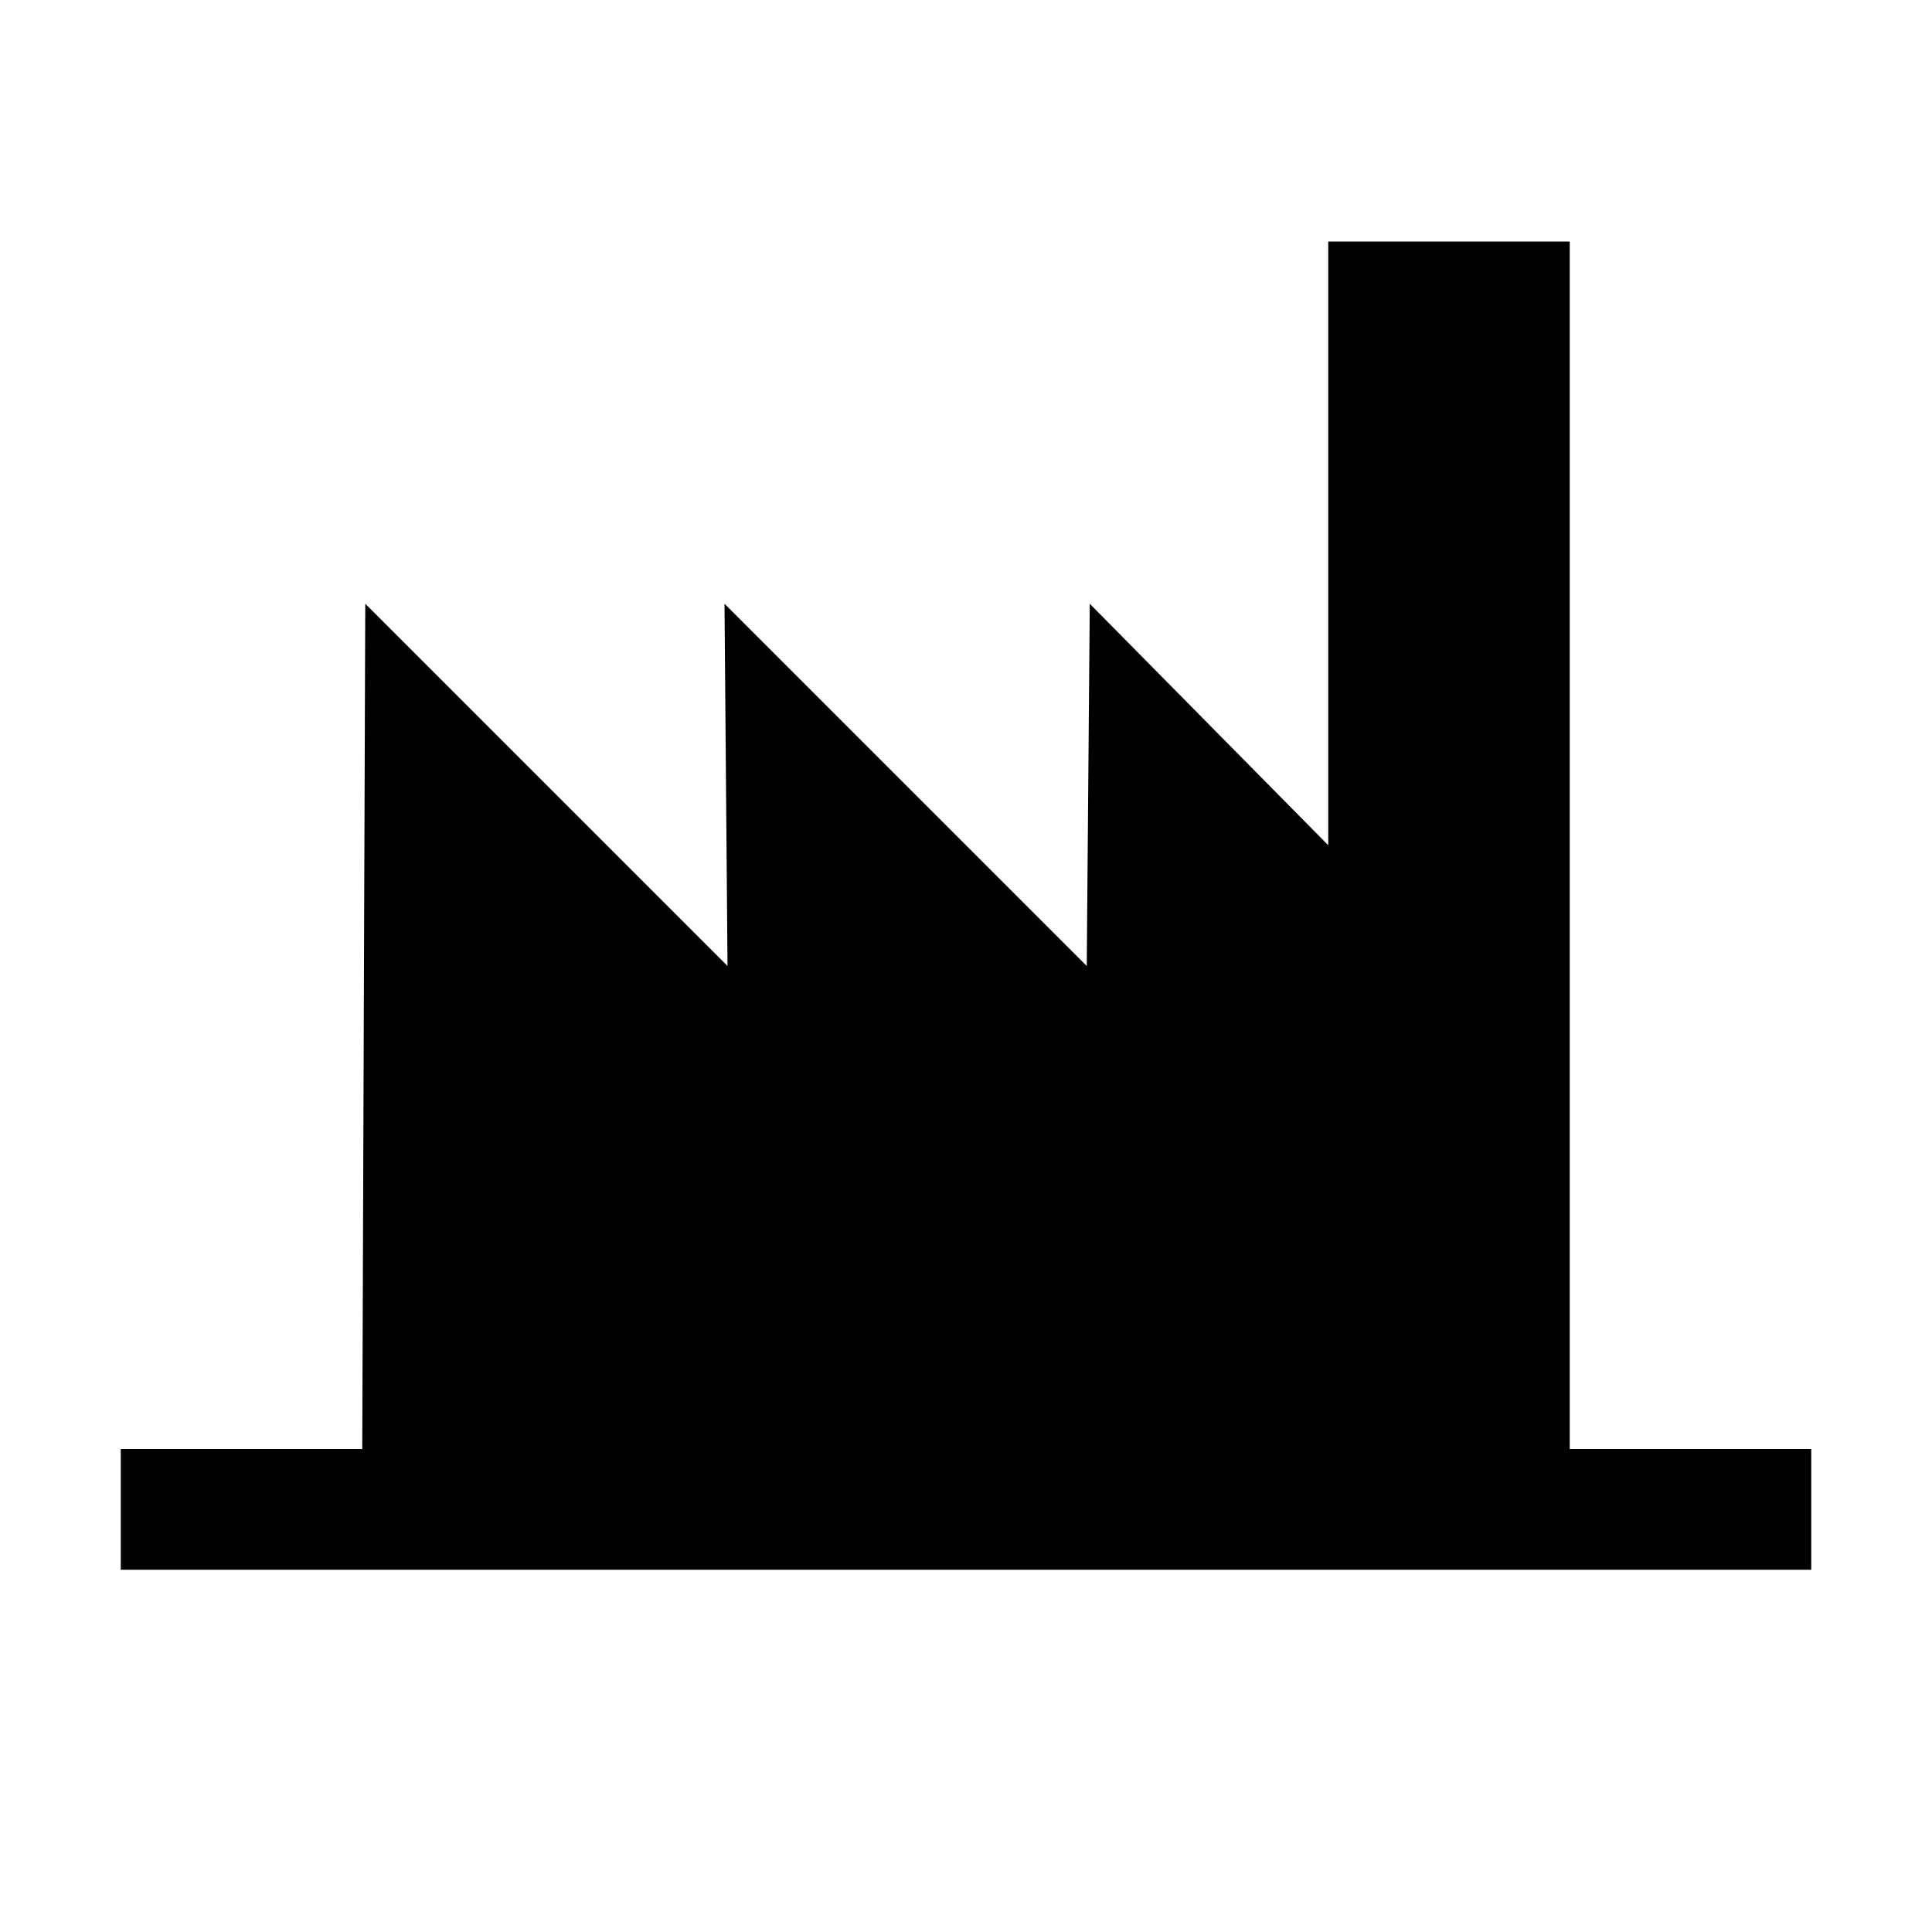<?xml version="1.0" encoding="UTF-8" standalone="no"?>
<?xml-stylesheet type="text/css" href="css/default.css" ?>
<?xml-stylesheet type="text/css" title="Menu" href="css/menu.css" alternate="yes" ?>
<?xml-stylesheet type="text/css" title="MenuOver" href="css/menu_over.css" alternate="yes" ?>
<?xml-stylesheet type="text/css" title="MenuDisable" href="css/menu_disable.css" alternate="yes" ?>
<?xml-stylesheet type="text/css" title="MenuActivate" href="css/menu_activate.css" alternate="yes" ?>
<?xml-stylesheet type="text/css" title="Splash" href="css/splash.css" alternate="yes" ?>
<?xml-stylesheet type="text/css" title="Bar" href="css/bar.css" alternate="yes" ?>
<?xml-stylesheet type="text/css" title="BarOver" href="css/bar_over.css" alternate="yes" ?>
<?xml-stylesheet type="text/css" title="Cursor" href="css/cursor.css" alternate="yes" ?>
<svg height="80" width="80" xmlns:xlink="http://www.w3.org/1999/xlink">
  <g class="icon" id="industrial">
	<use xlink:href="css/backgroundBox.svg#root" x="0" y="0"/>
    <path class="content" d="M 55 10 L 55 35 L 45.125 25 L 45 40 L 30 25 L 30.125 40 L 15.125 25 L 15 60 L 5 60 L 5 65 L 75 65 L 75 60 L 65 60 L 65 10 L 55 10 z " />
  </g>
</svg>

